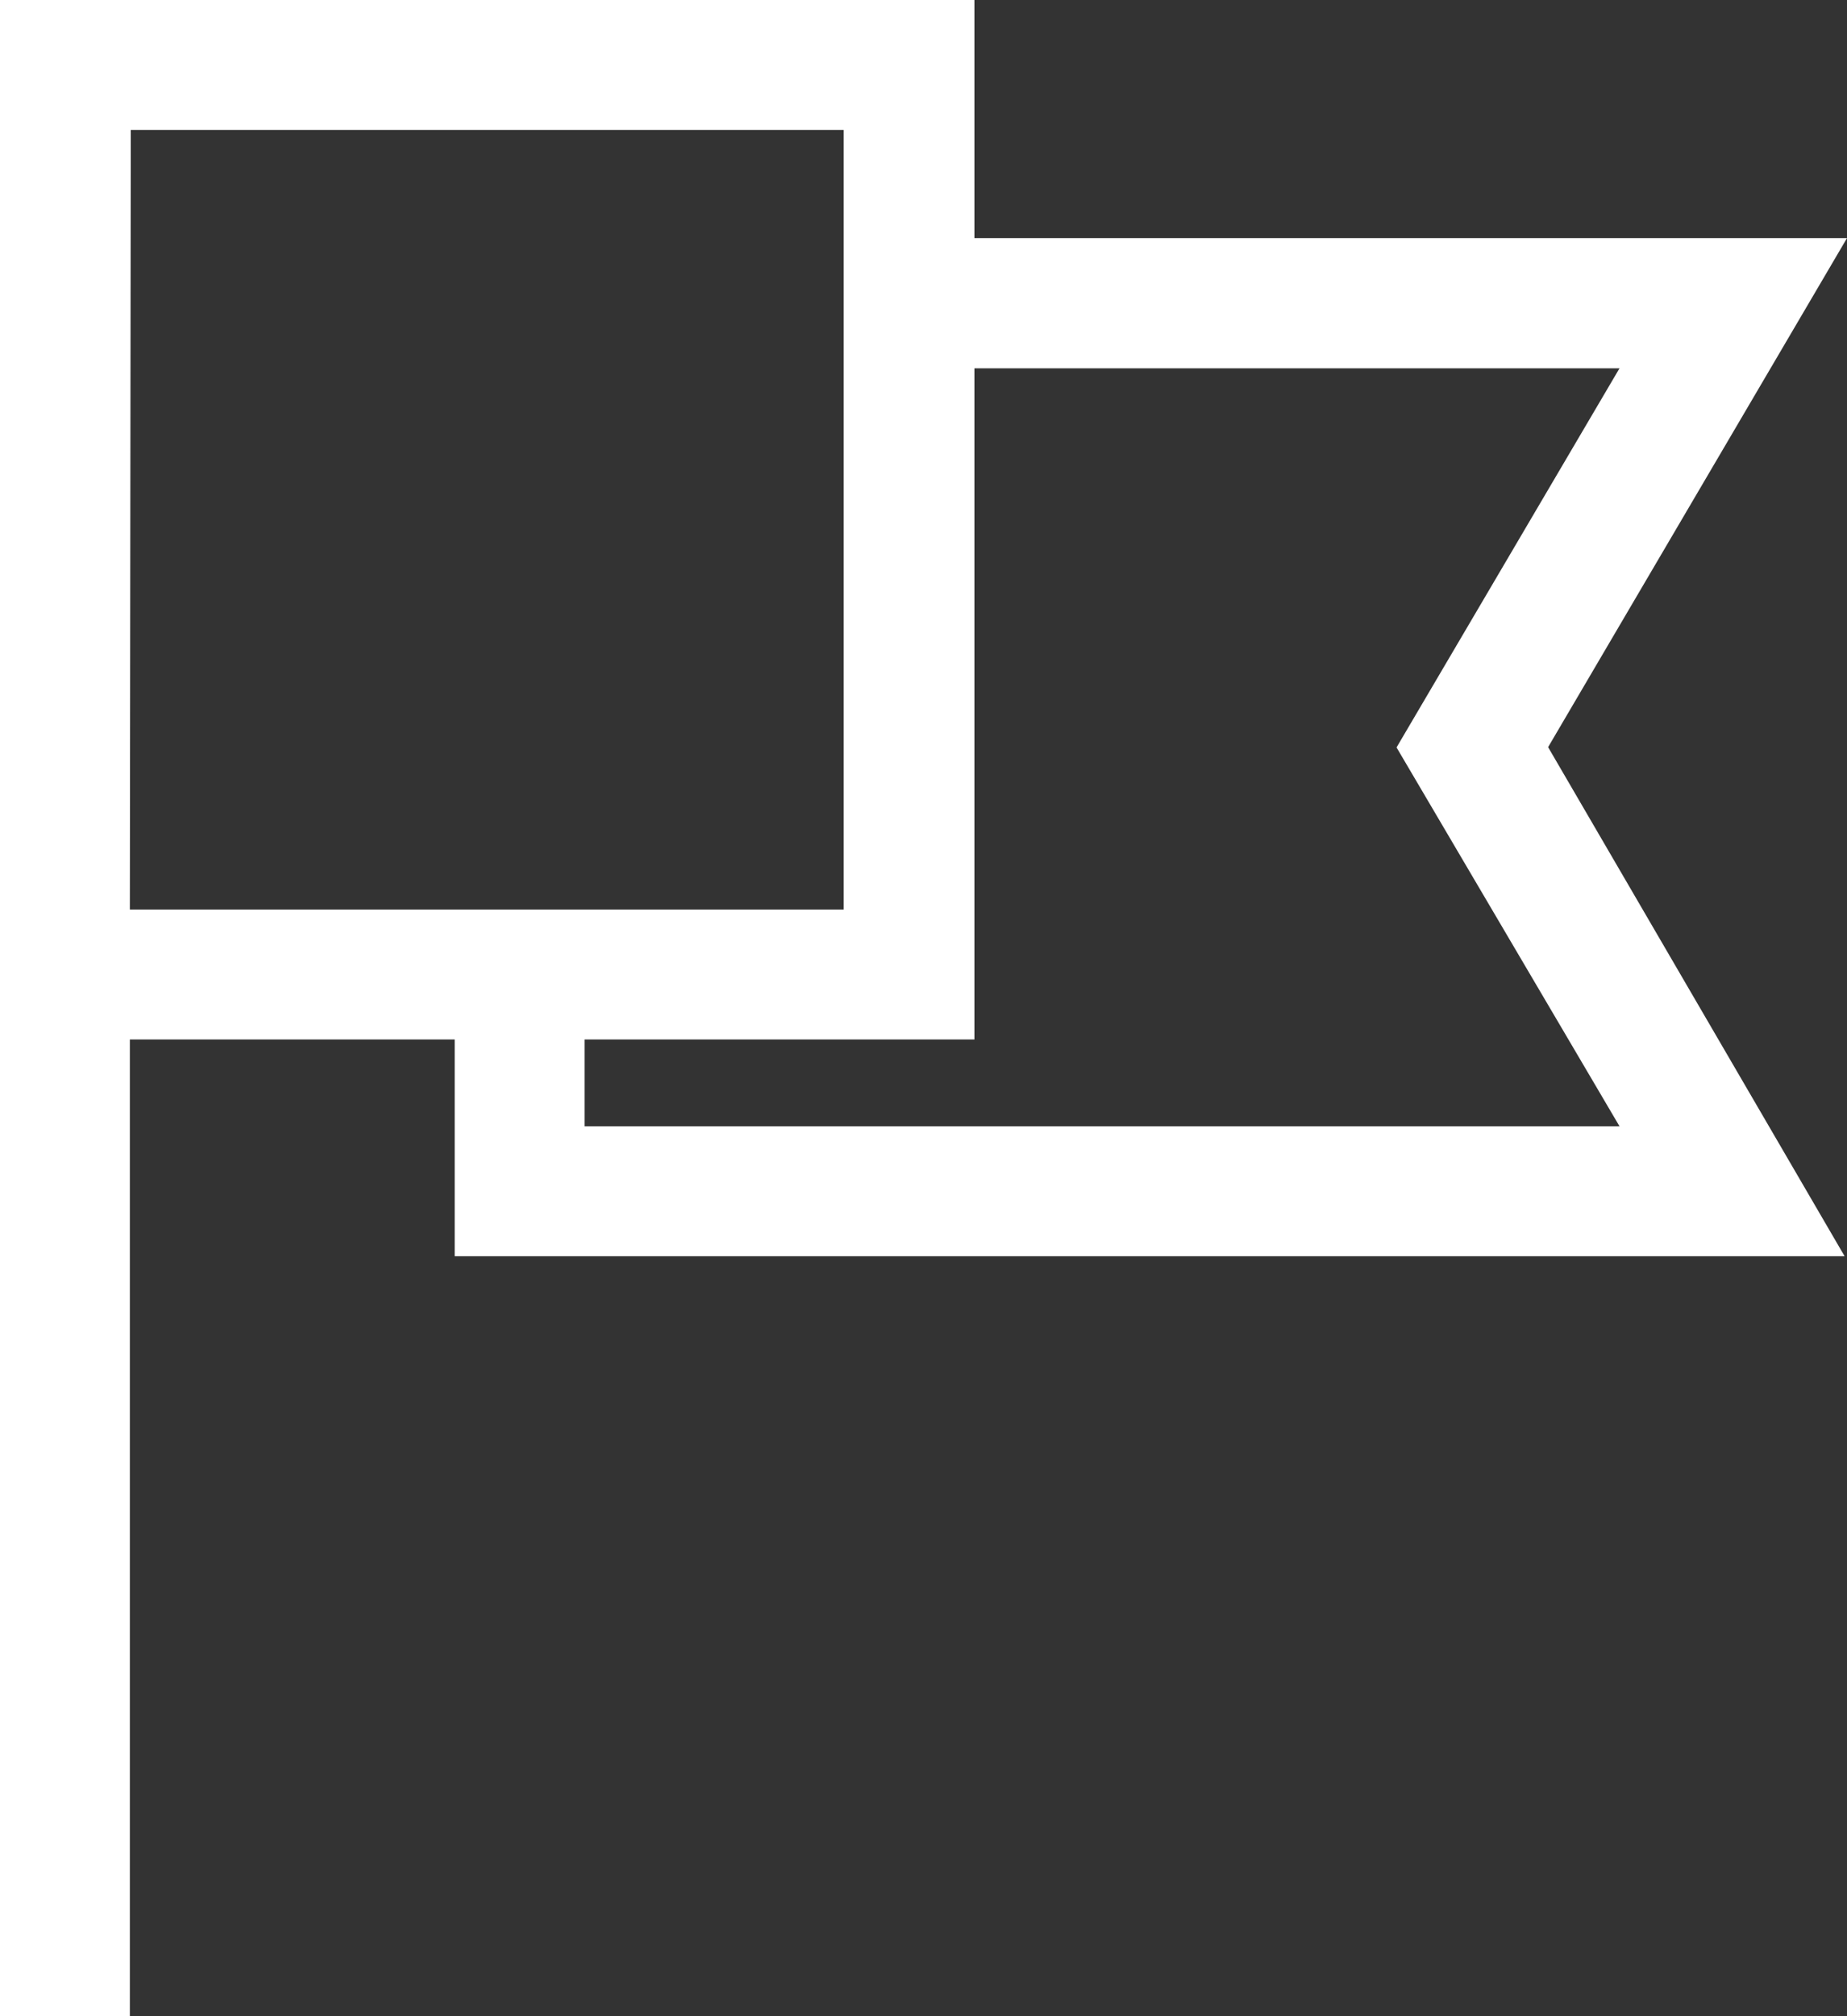 <svg xmlns="http://www.w3.org/2000/svg" viewBox="0 0 61.3 66.9"><rect x="0" y="0" width="61.3" height="66.9" fill="#333333" stroke="none"/><defs><style>.cls-1{fill:#fff;}</style></defs><title>Asset 12</title><g id="Layer_2" data-name="Layer 2"><g id="Layer_1-2" data-name="Layer 1"><path class="cls-1" d="M32.34,7.9V0H0V66.9H4.31V34.49H15.09v7.19H61.22L51.38,24.79,61.3,7.9Zm-28-3.59H28V30.18H4.31ZM53.75,37.37H19.4V34.49H32.34V12.22H53.75l-7.4,12.58Z"/></g></g></svg>